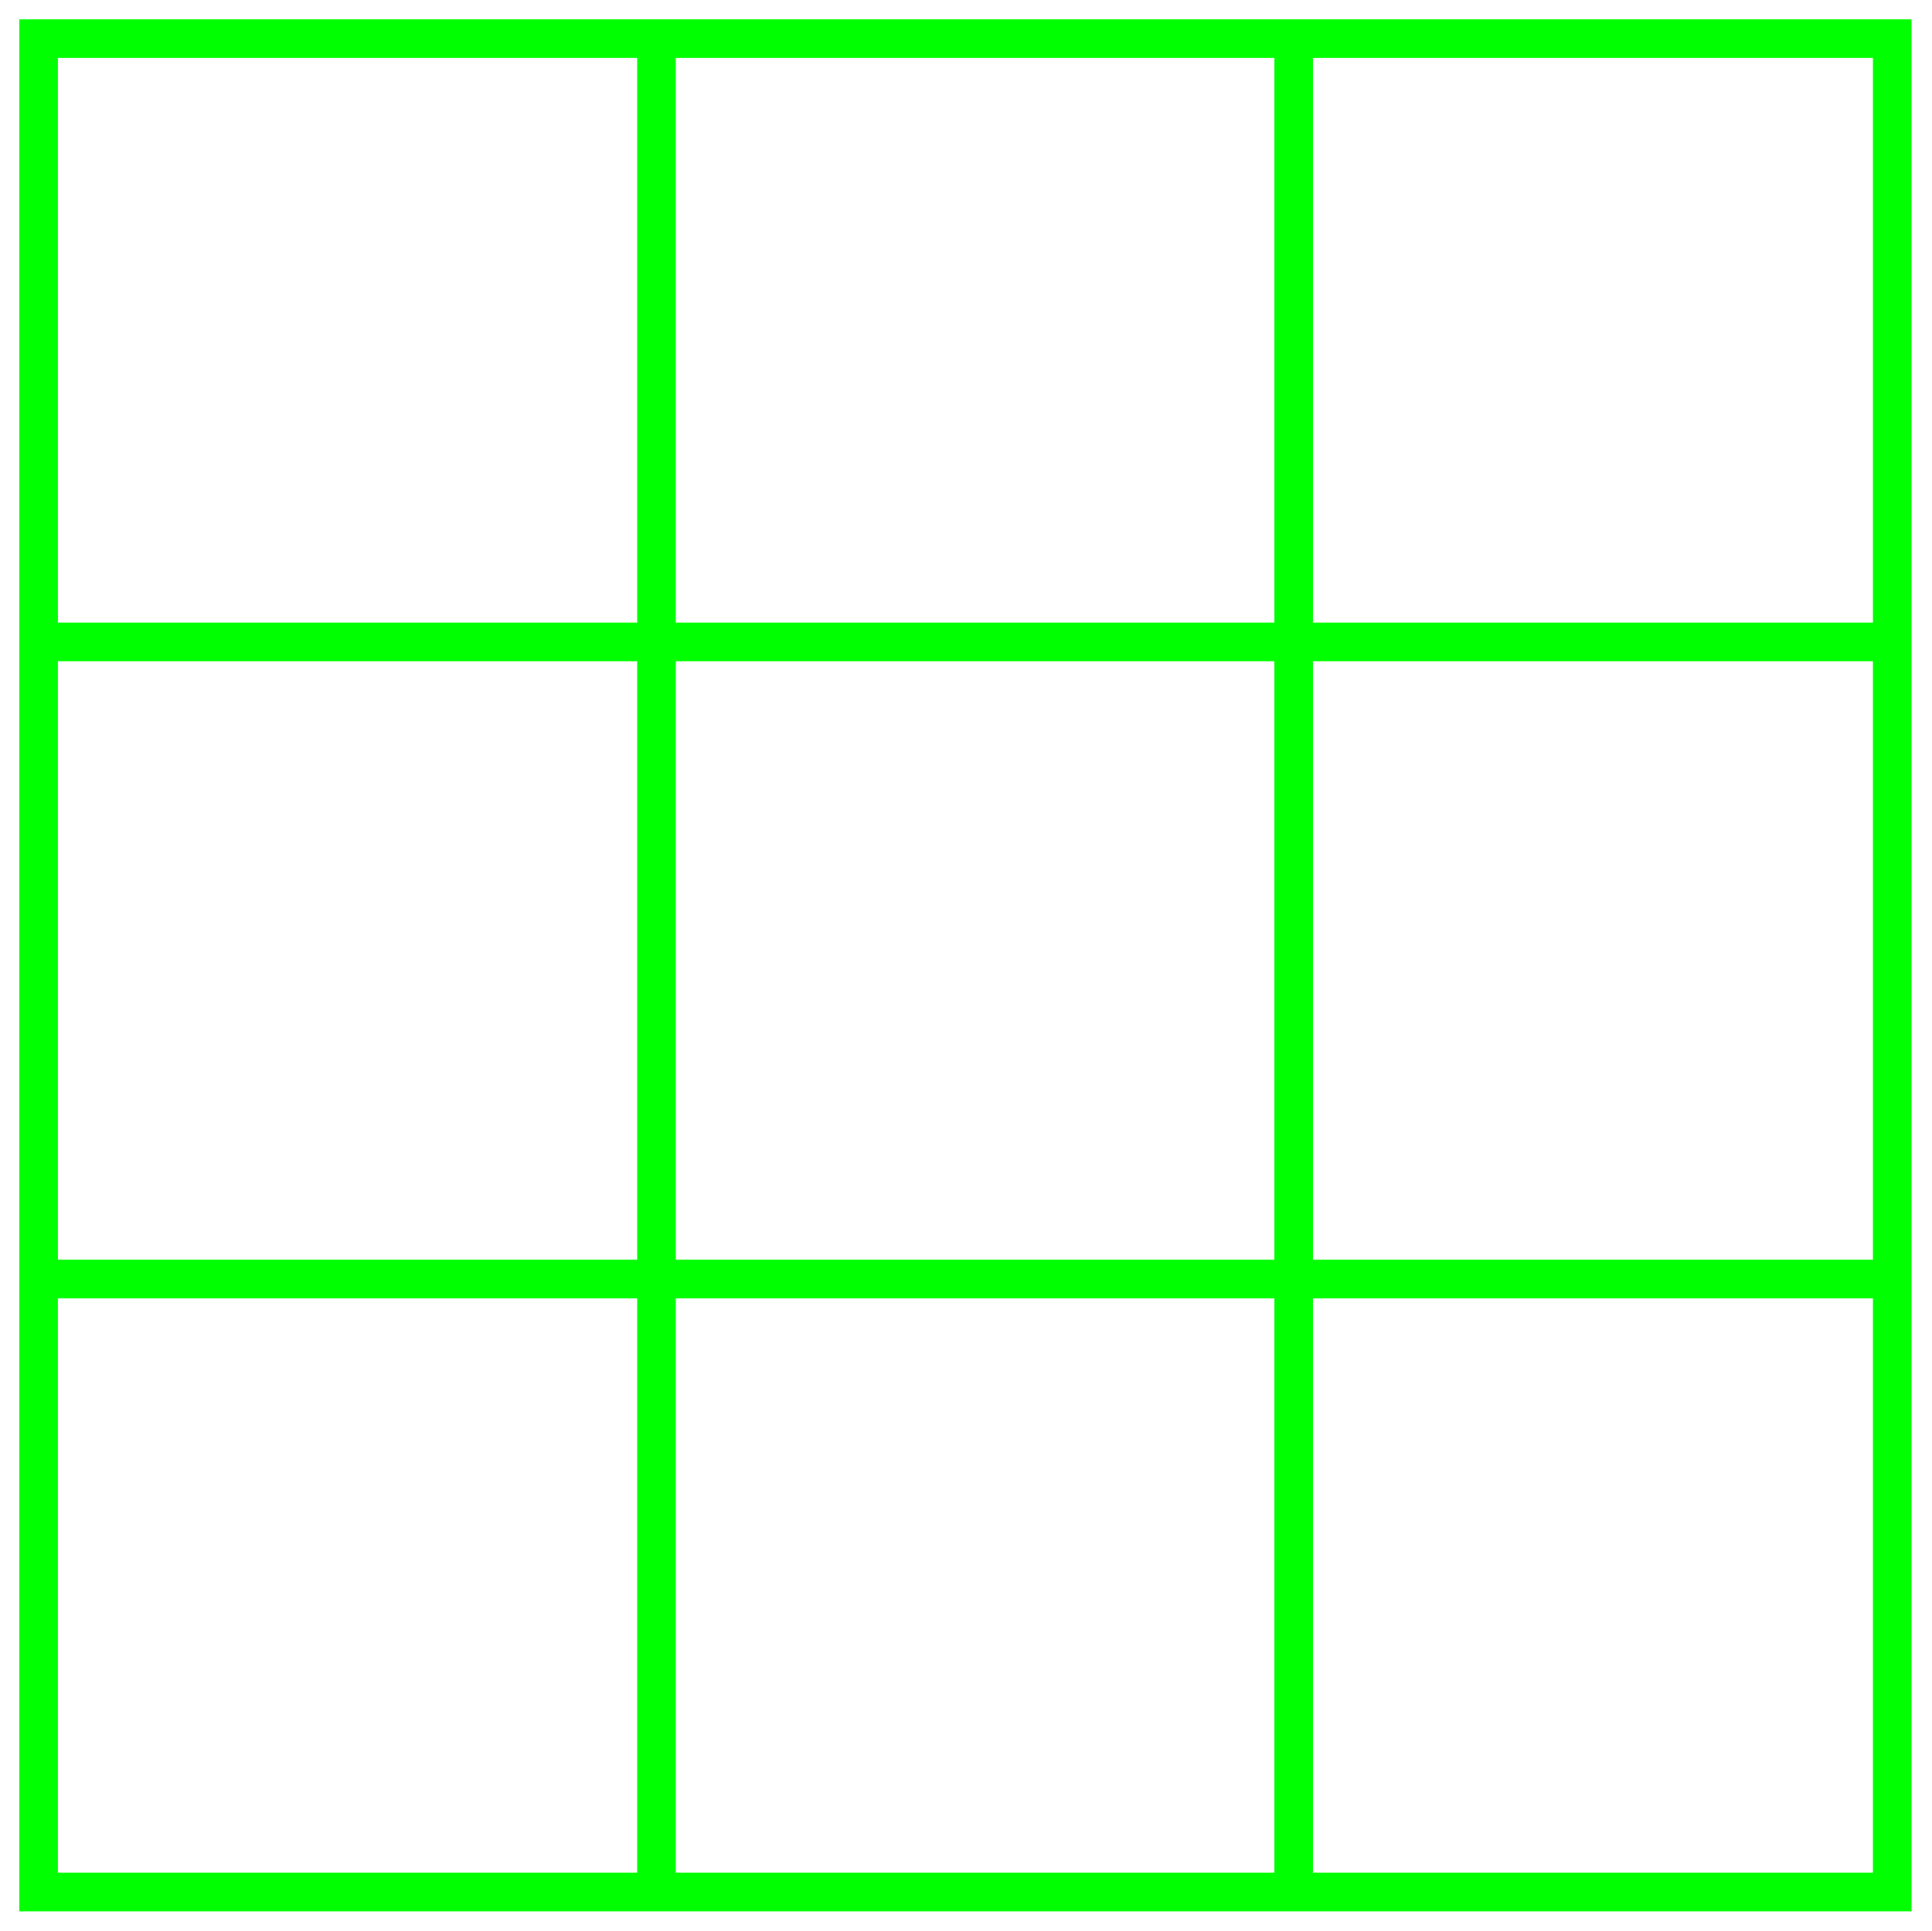 <?xml version="1.0" encoding="UTF-8" standalone="no"?>
<!-- Generator: Adobe Illustrator 15.0.2, SVG Export Plug-In . SVG Version: 6.00 Build 0)  -->

<svg
   version="1.1"
   id="Calque_1"
   x="0px"
   y="0px"
   width="100.06"
   height="100"
   viewBox="0 0 100.06 100"
   enable-background="new 0 0 128 128"
   xml:space="preserve"
   sodipodi:docname="IP_0648.svg"
   inkscape:version="1.2.2 (732a01da63, 2022-12-09)"
   xmlns:inkscape="http://www.inkscape.org/namespaces/inkscape"
   xmlns:sodipodi="http://sodipodi.sourceforge.net/DTD/sodipodi-0.dtd"
   xmlns="http://www.w3.org/2000/svg"
   xmlns:svg="http://www.w3.org/2000/svg"><defs
   id="defs15" /><sodipodi:namedview
   id="namedview13"
   pagecolor="#ffffff"
   bordercolor="#000000"
   borderopacity="0.25"
   inkscape:showpageshadow="2"
   inkscape:pageopacity="0.0"
   inkscape:pagecheckerboard="0"
   inkscape:deskcolor="#d1d1d1"
   showgrid="false"
   inkscape:zoom="4.1786929"
   inkscape:cx="118.93671"
   inkscape:cy="66.049362"
   inkscape:window-width="1920"
   inkscape:window-height="1017"
   inkscape:window-x="1912"
   inkscape:window-y="-8"
   inkscape:window-maximized="1"
   inkscape:current-layer="Calque_1" />

     <path
   display="none"
   fill="#ffffff"
   stroke="#12809c"
   stroke-width="3.685"
   stroke-miterlimit="10"
   d="m 19.401,-21.657 c -1.1,0.1 -27.6,0.4 -27.6,27.6 v 61.1 c 0,1.1 0.3,27.6 27.6,27.6 h 61.1 c 1.1,0 27.6,-0.3 27.6,-27.601 v -61.099 c -0.1,-1.2 -0.4,-27.5 -27.6,-27.5 z"
   id="path4" />



<rect
   style="fill:none;stroke:#00ff00;stroke-width:2;stroke-linecap:round;stroke-dasharray:none;stroke-dashoffset:0"
   id="rect39744"
   width="96"
   height="96"
   x="2"
   y="2" /><g
   id="g40817"><path
     style="fill:#00ff00;stroke:#00ff00;stroke-width:2;stroke-linecap:butt;stroke-dasharray:none;stroke-dashoffset:0"
     d="M 34,2.031 V 97.469"
     id="path40811" /><path
     style="fill:#00ff00;stroke:#00ff00;stroke-width:2;stroke-linecap:butt;stroke-dasharray:none;stroke-dashoffset:0"
     d="M 67,2.369 V 97.131"
     id="path40813" /></g><g
   id="g40823"
   transform="rotate(-90,50.5,49.75)"><path
     style="fill:#00ff00;stroke:#00ff00;stroke-width:2;stroke-linecap:butt;stroke-dasharray:none;stroke-dashoffset:0"
     d="M 34,2.031 V 97.469"
     id="path40819" /><path
     style="fill:#00ff00;stroke:#00ff00;stroke-width:2;stroke-linecap:butt;stroke-dasharray:none;stroke-dashoffset:0"
     d="M 67,2.031 V 97.131"
     id="path40821"
     sodipodi:nodetypes="cc" /></g></svg>
